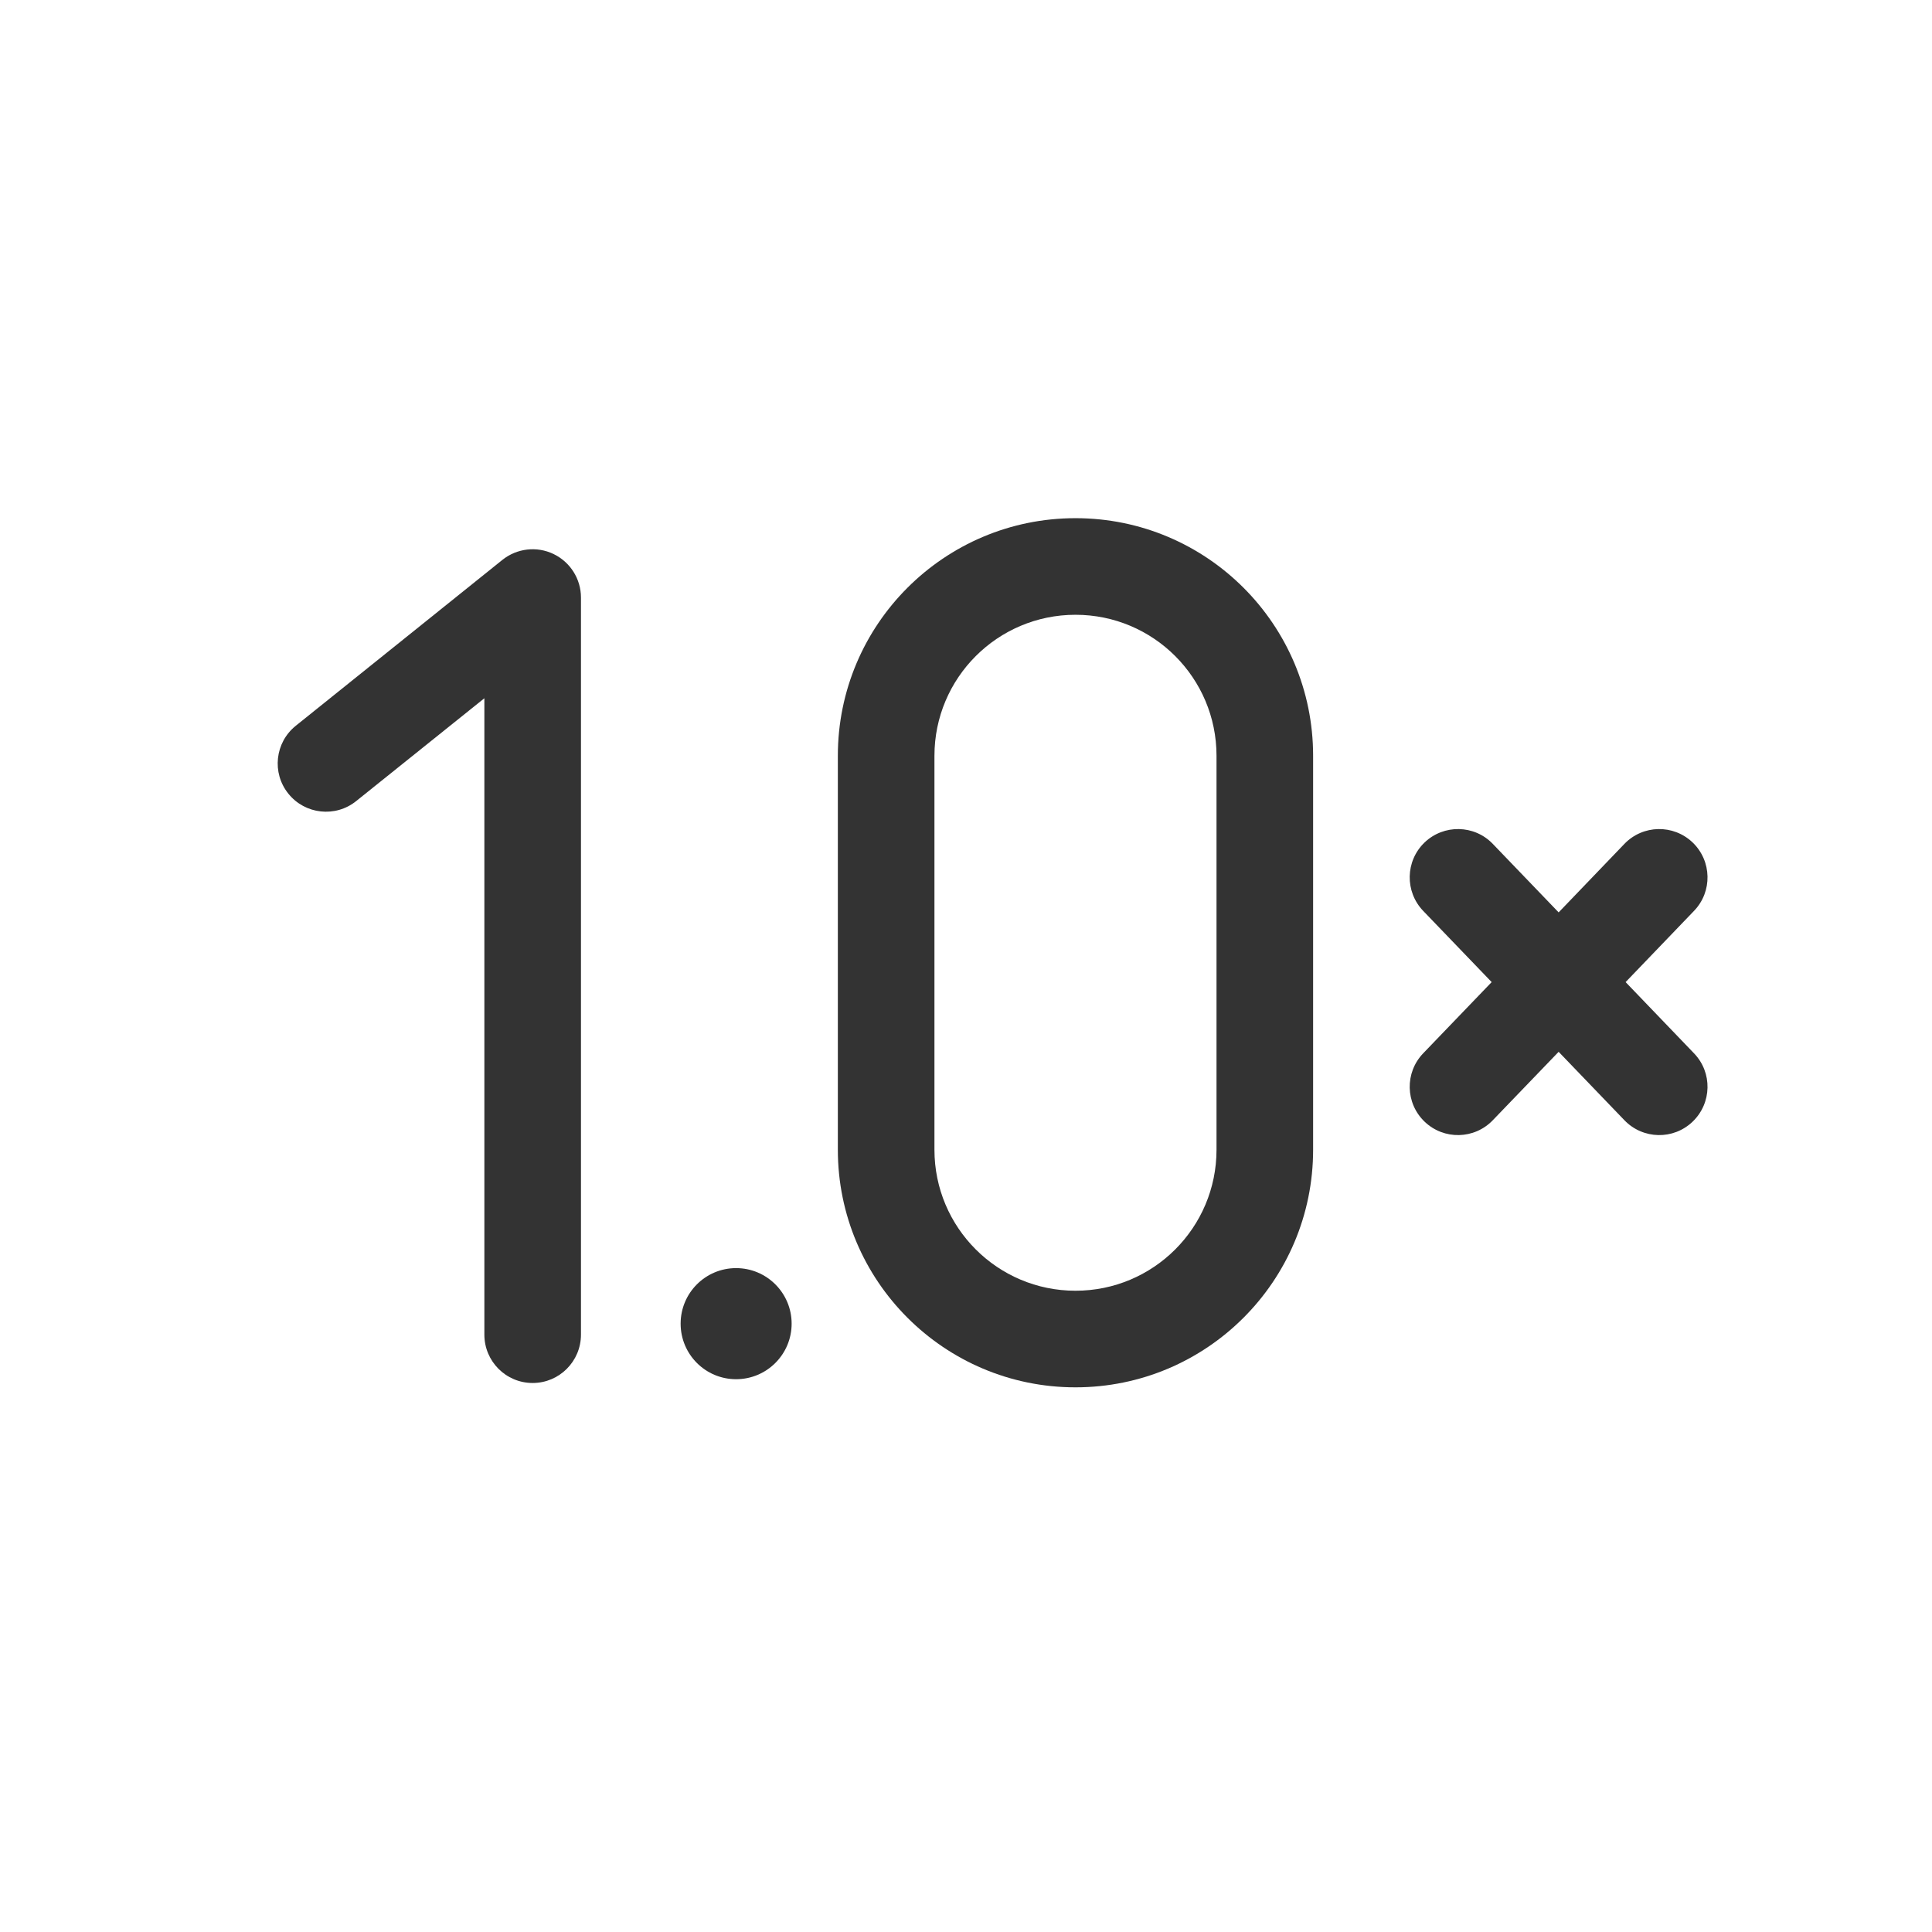 <svg width="24" height="24" viewBox="0 0 24 24" fill="none" xmlns="http://www.w3.org/2000/svg">
<path fill-rule="evenodd" clip-rule="evenodd" d="M13.36 6.437C11.73 6.437 10.408 7.758 10.408 9.389V14.282C10.408 15.912 11.73 17.234 13.36 17.234C14.991 17.234 16.312 15.912 16.312 14.282V9.389C16.312 7.758 14.991 6.437 13.36 6.437ZM11.608 9.389C11.608 8.421 12.393 7.637 13.36 7.637C14.328 7.637 15.112 8.421 15.112 9.389V14.282C15.112 15.25 14.328 16.034 13.36 16.034C12.393 16.034 11.608 15.25 11.608 14.282V9.389Z" fill="#333333"/>
<path d="M6.876 6.882C7.084 6.982 7.217 7.192 7.217 7.423V16.579C7.217 16.911 6.948 17.18 6.617 17.18C6.285 17.18 6.017 16.911 6.017 16.579V8.674L4.425 9.951C4.167 10.159 3.789 10.117 3.582 9.859C3.374 9.601 3.416 9.223 3.674 9.016L6.241 6.955C6.421 6.811 6.668 6.782 6.876 6.882Z" fill="#333333"/>
<path d="M21.027 10.466C21.266 10.696 21.274 11.076 21.044 11.315L20.194 12.2L21.044 13.085C21.274 13.324 21.266 13.703 21.027 13.933C20.788 14.163 20.409 14.155 20.179 13.916L19.362 13.066L18.544 13.916C18.315 14.155 17.935 14.163 17.696 13.933C17.457 13.703 17.45 13.324 17.679 13.085L18.53 12.2L17.679 11.315C17.45 11.076 17.457 10.696 17.696 10.466C17.935 10.237 18.315 10.244 18.544 10.483L19.362 11.334L20.179 10.483C20.409 10.244 20.788 10.237 21.027 10.466Z" fill="#333333"/>
<path d="M9.144 17.133C9.525 17.133 9.834 16.824 9.834 16.443C9.834 16.062 9.525 15.753 9.144 15.753C8.763 15.753 8.455 16.062 8.455 16.443C8.455 16.824 8.763 17.133 9.144 17.133Z" fill="#333333"/>
</svg>
